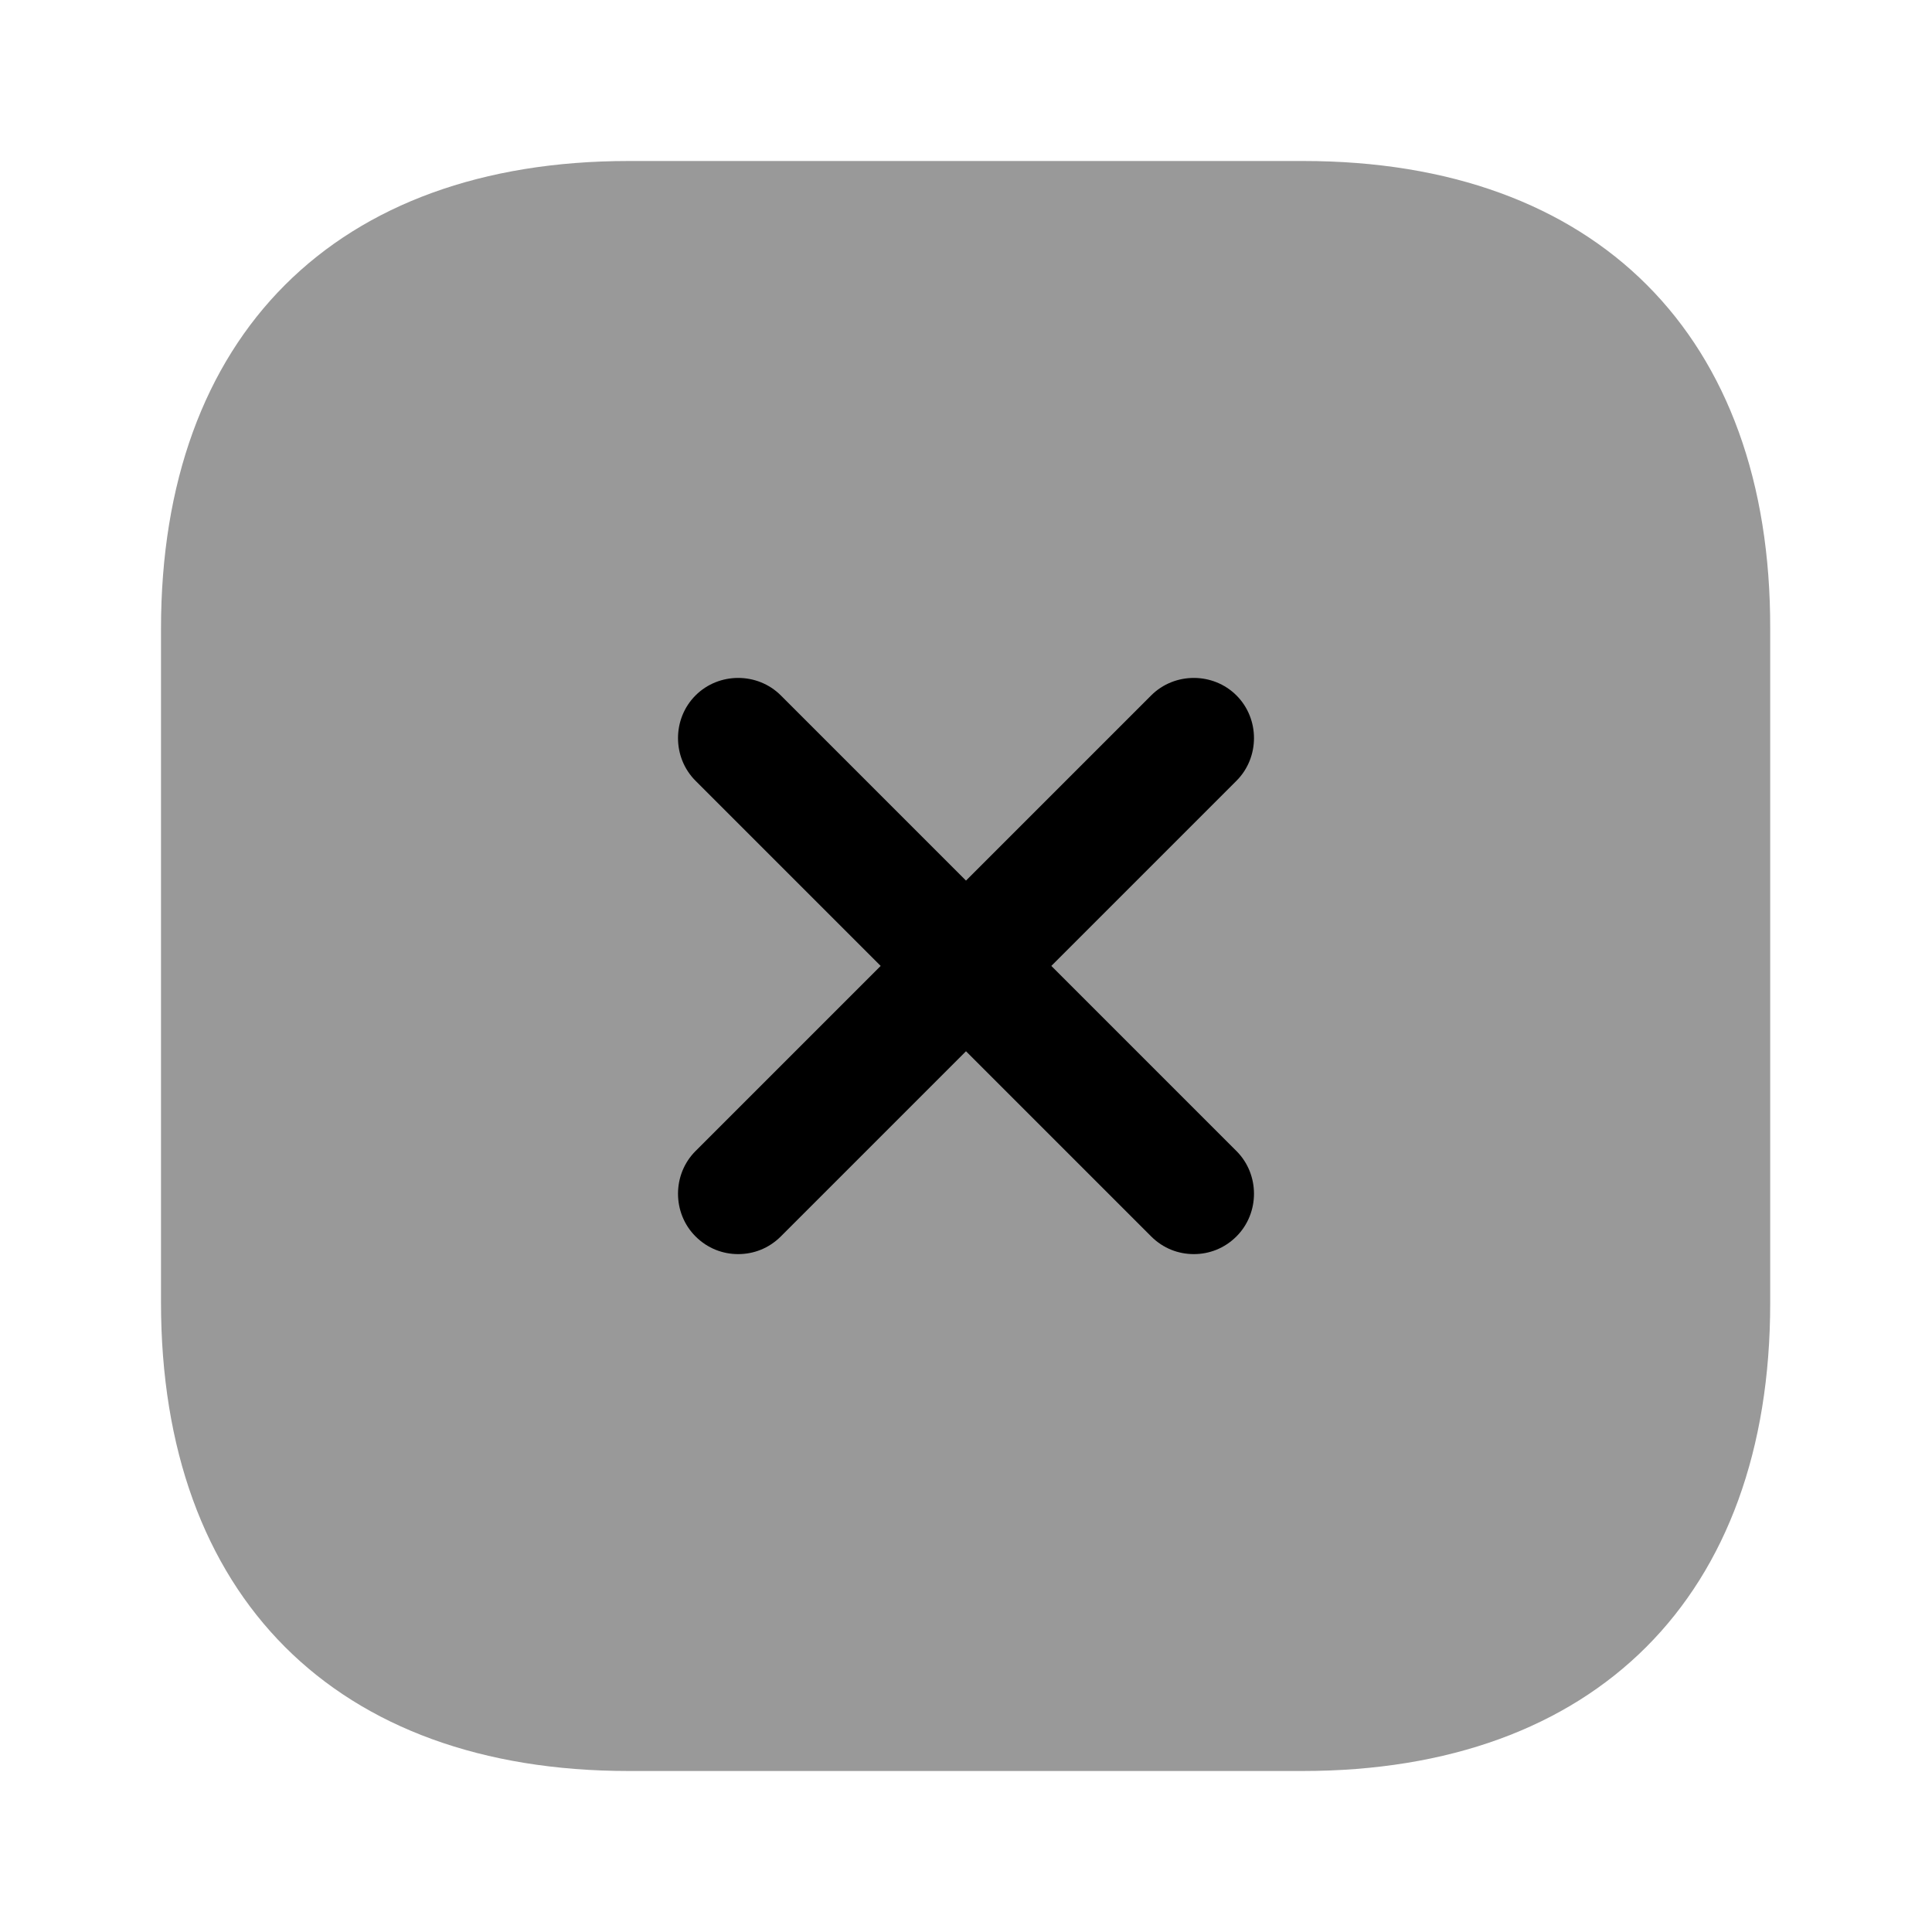 <svg width="24" height="24" viewBox="0 0 24 24" fill="#000000" xmlns="http://www.w3.org/2000/svg">
<g clip-path="url(#clip0_4418_4951)">
<path opacity="0.4" d="M16.19 2H7.81C4.17 2 2 4.17 2 7.81V16.18C2 19.83 4.17 22 7.81 22H16.18C19.82 22 21.99 19.83 21.99 16.19V7.81C22 4.17 19.83 2 16.19 2Z"/>
<path d="M13.06 11.999L15.36 9.699C15.65 9.409 15.65 8.929 15.36 8.639C15.07 8.349 14.59 8.349 14.3 8.639L12 10.939L9.7 8.639C9.41 8.349 8.93 8.349 8.64 8.639C8.35 8.929 8.35 9.409 8.64 9.699L10.94 11.999L8.64 14.299C8.35 14.589 8.35 15.069 8.64 15.359C8.79 15.509 8.98 15.579 9.17 15.579C9.36 15.579 9.55 15.509 9.7 15.359L12 13.059L14.3 15.359C14.45 15.509 14.64 15.579 14.83 15.579C15.02 15.579 15.21 15.509 15.36 15.359C15.65 15.069 15.65 14.589 15.36 14.299L13.06 11.999Z"/>
</g>
<defs>
<clipPath id="clip0_4418_4951">
<rect width="24" height="24" fill="white"/>
</clipPath>
</defs>
</svg>